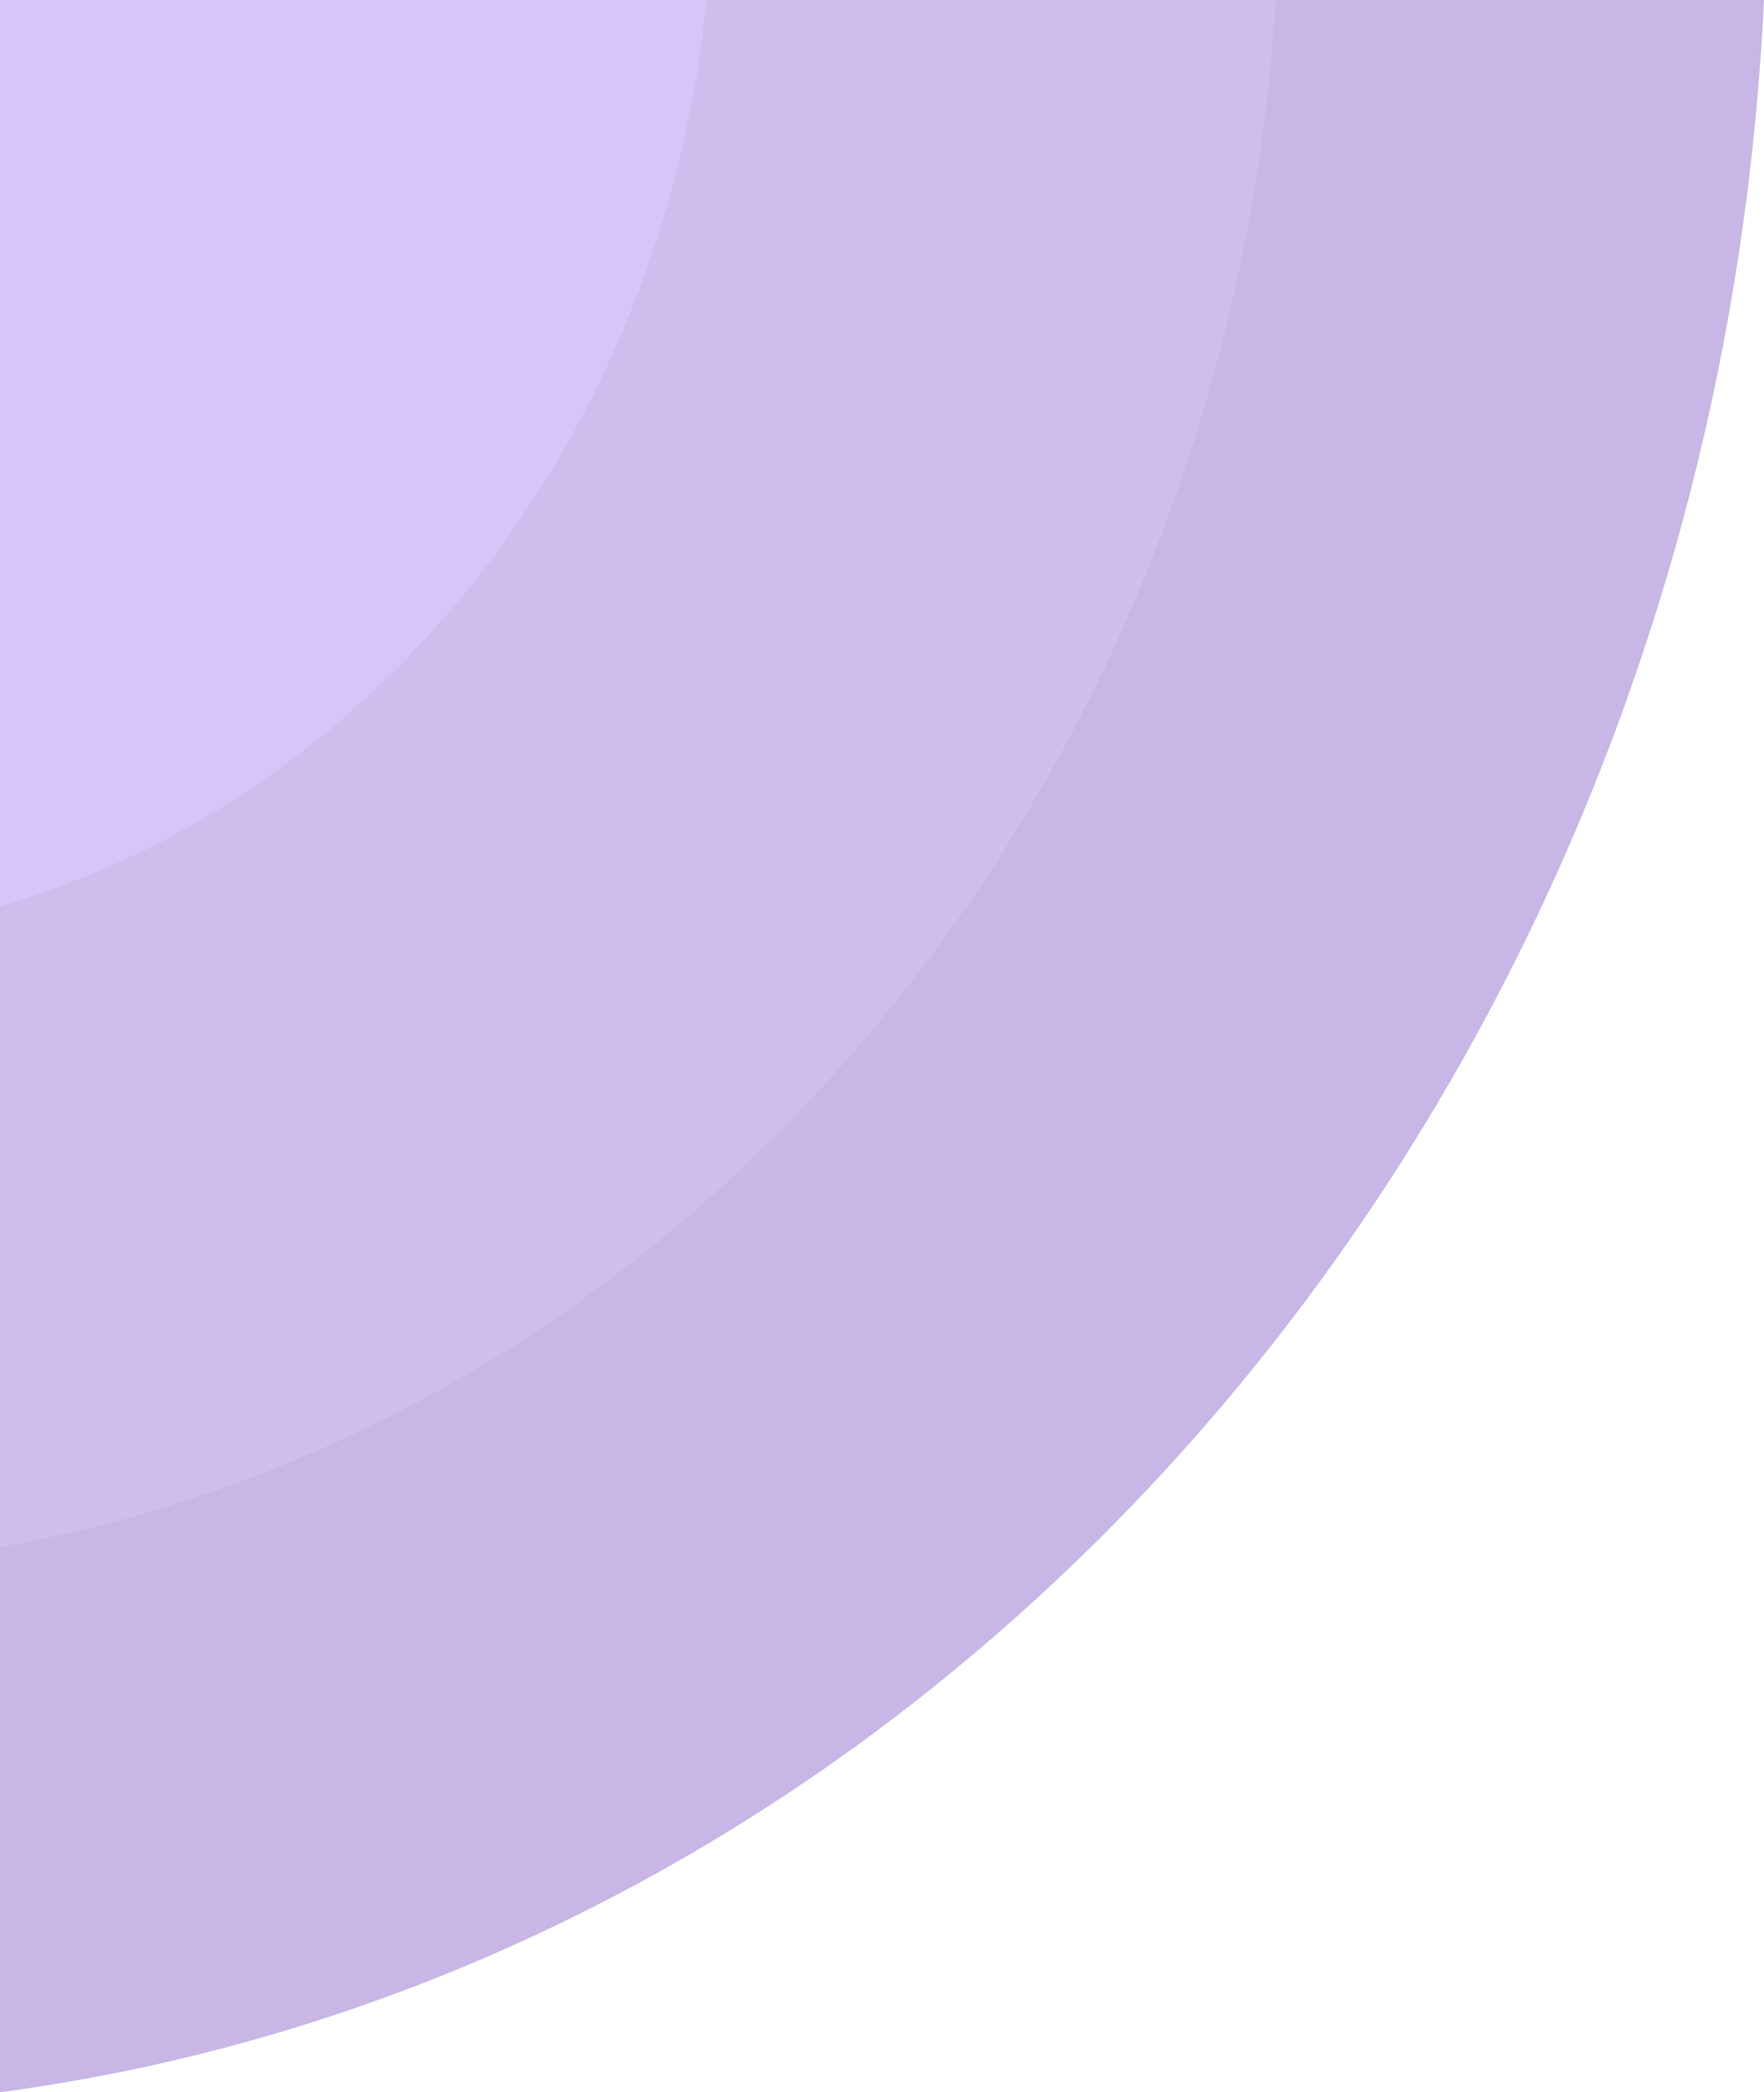 <svg xmlns="http://www.w3.org/2000/svg" width="494.628" height="586.514" viewBox="0 0 494.628 586.514"><g transform="translate(-6518.294 5.962)"><path d="M859.492,357.643V494.592C555.355,480.151,309.01,269.3,272.979-.036H425.9C460.311,193.7,639.076,343.887,859.492,357.643" transform="translate(6518.33 853.53) rotate(-90)" fill="#7449c1" opacity="0.4"/><path d="M747.625,198.031V357.646C527.208,343.887,348.443,193.7,314.033-.036H493.677c30.7,105.616,131.019,185.76,253.948,198.067" transform="translate(6518.33 741.663) rotate(-90)" fill="#875bd6" opacity="0.4"/><path d="M616.209-.036V198.031C493.28,185.72,392.958,105.58,362.261-.036Z" transform="translate(6518.33 610.247) rotate(-90)" fill="#9b6ded" opacity="0.4"/></g></svg>